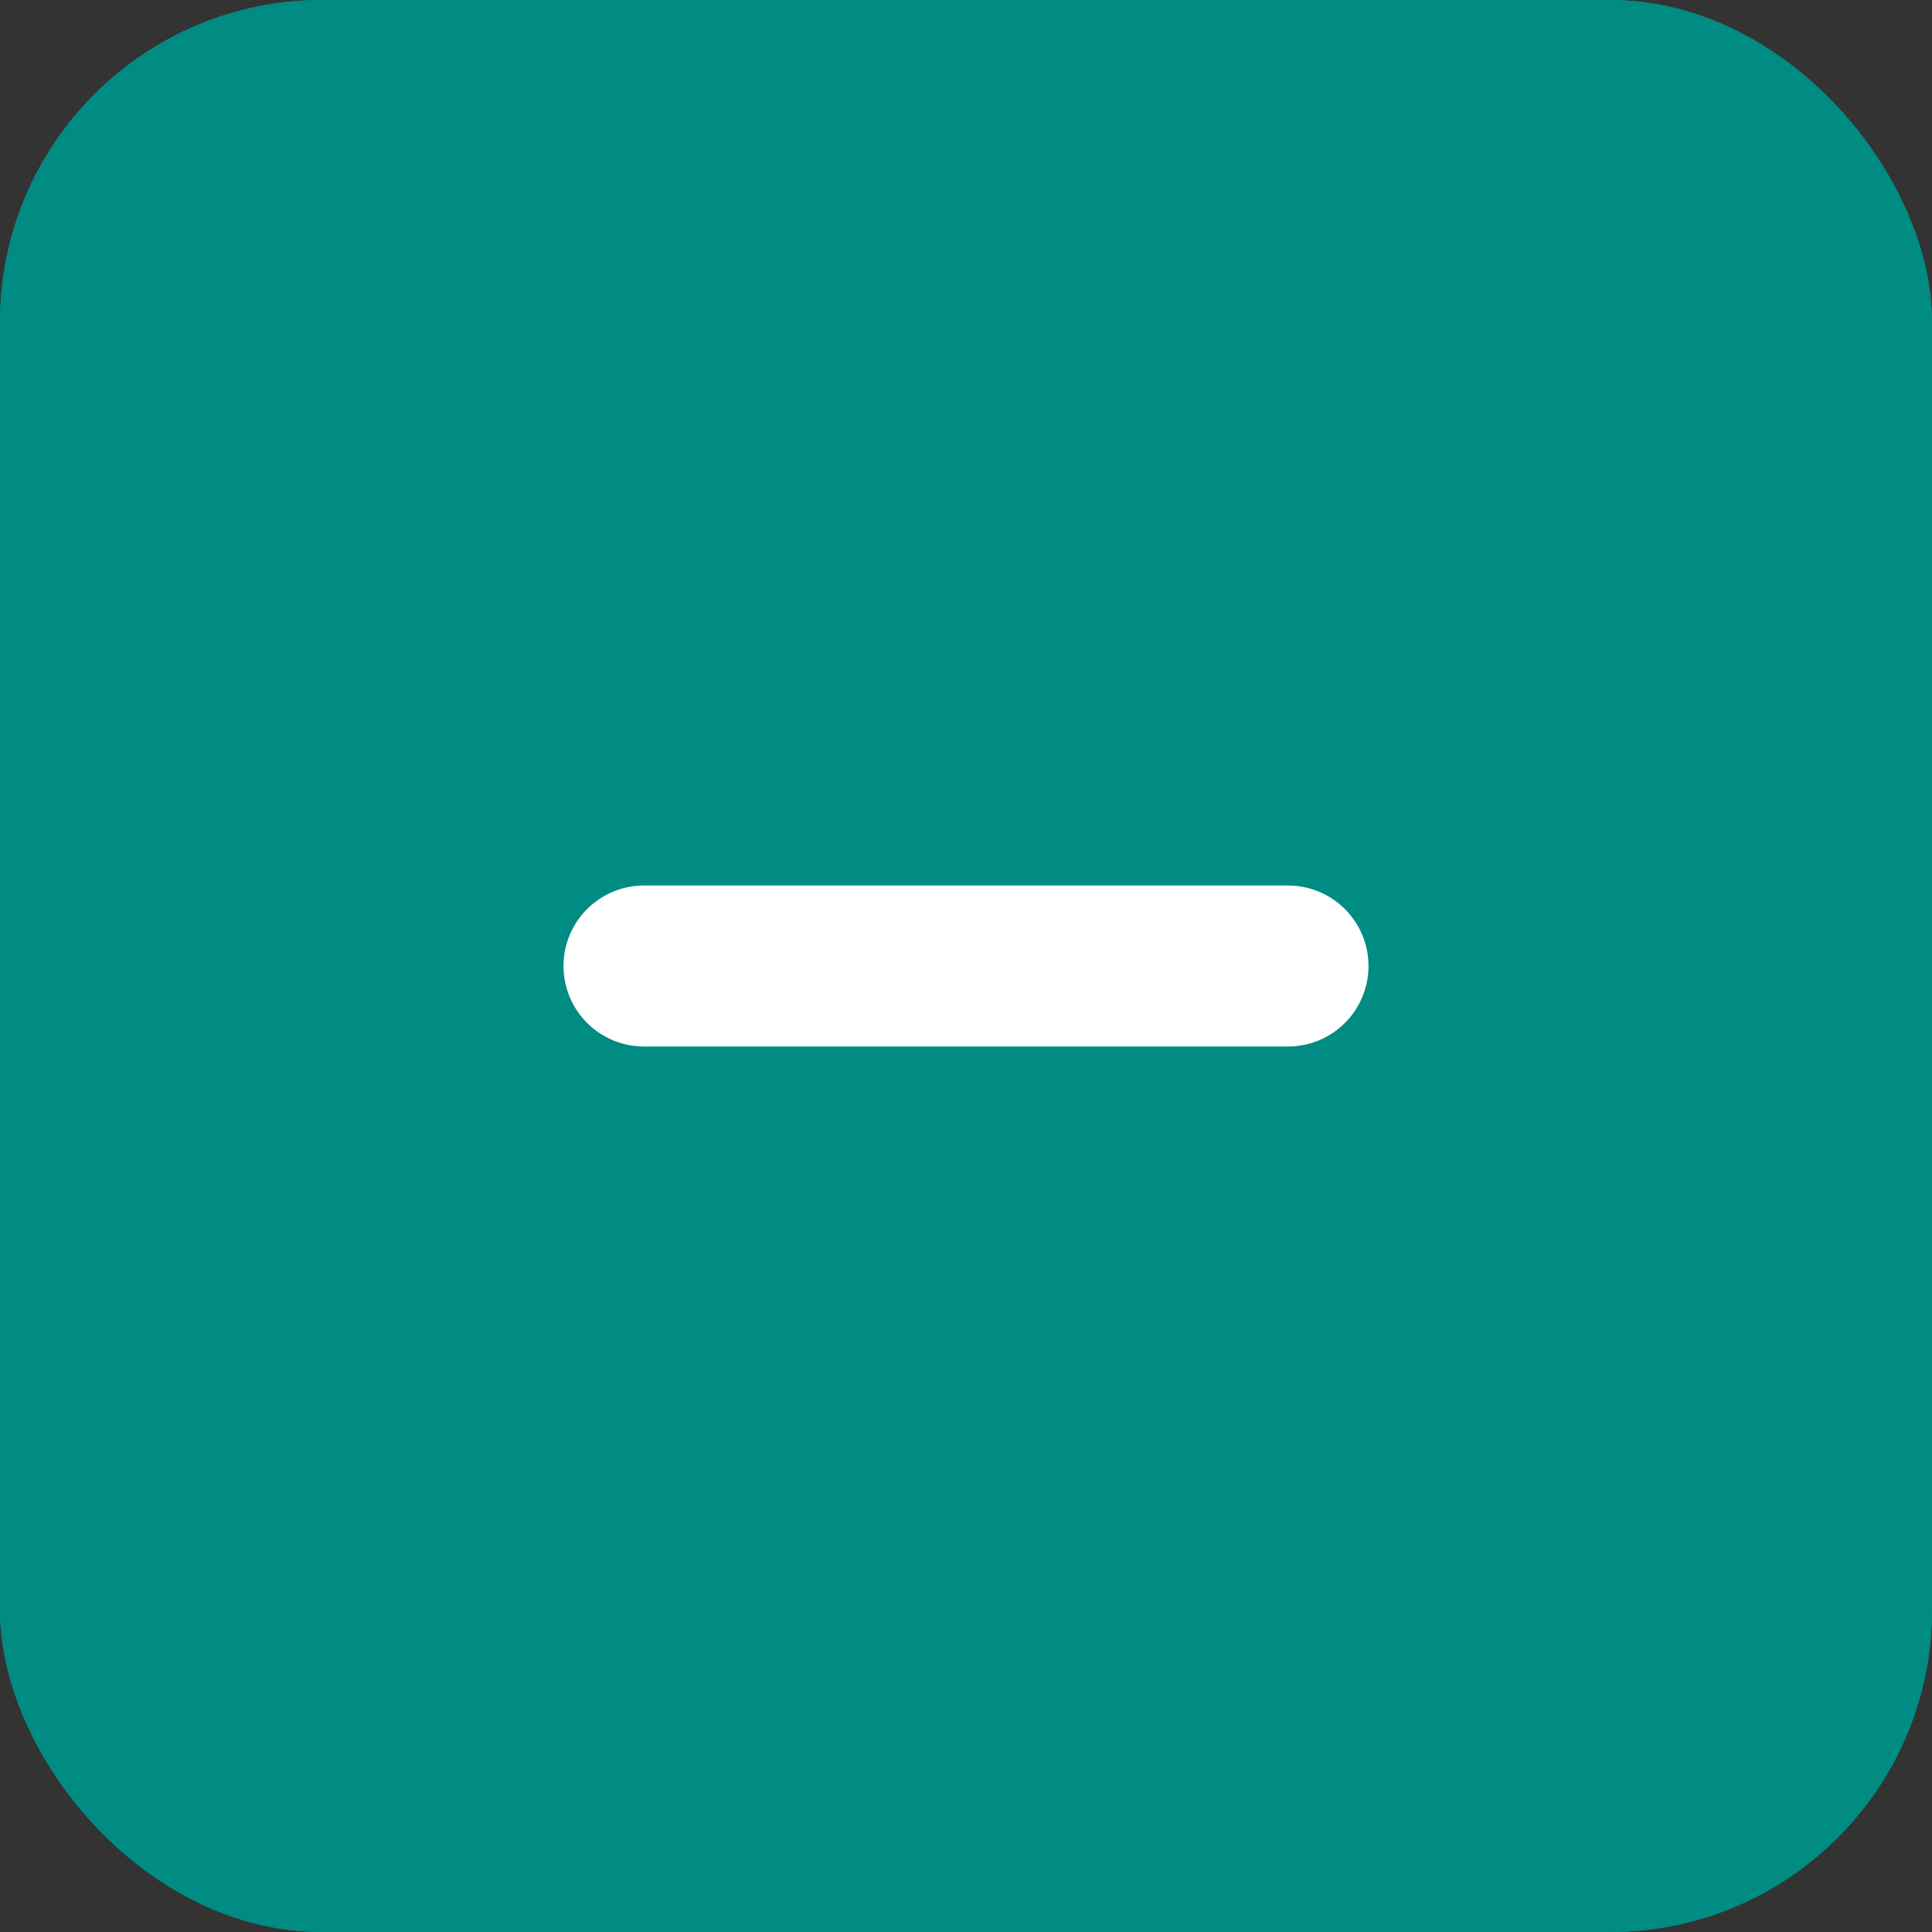 <svg width="24" height="24" viewBox="0 0 24 24" fill="none" xmlns="http://www.w3.org/2000/svg">
<rect x="0" y="0" width="24" height="24" fill="#333333" stroke="none"/>
<g clip-path="url(#clip0_34_1135)">
<path d="M21.333 0H2.667C1.194 0 0 1.194 0 2.667V21.333C0 22.806 1.194 24 2.667 24H21.333C22.806 24 24 22.806 24 21.333V2.667C24 1.194 22.806 0 21.333 0Z" fill="#008B83" stroke="#008B83" stroke-width="2" stroke-linecap="round" stroke-linejoin="round"/>
<path d="M8 12H16" stroke="white" stroke-width="2" stroke-linecap="round" stroke-linejoin="round"/>
</g>
<defs>
<clipPath id="clip0_34_1135">
<rect width="24" height="24" rx="4" fill="white"/>
</clipPath>
</defs>
</svg>
